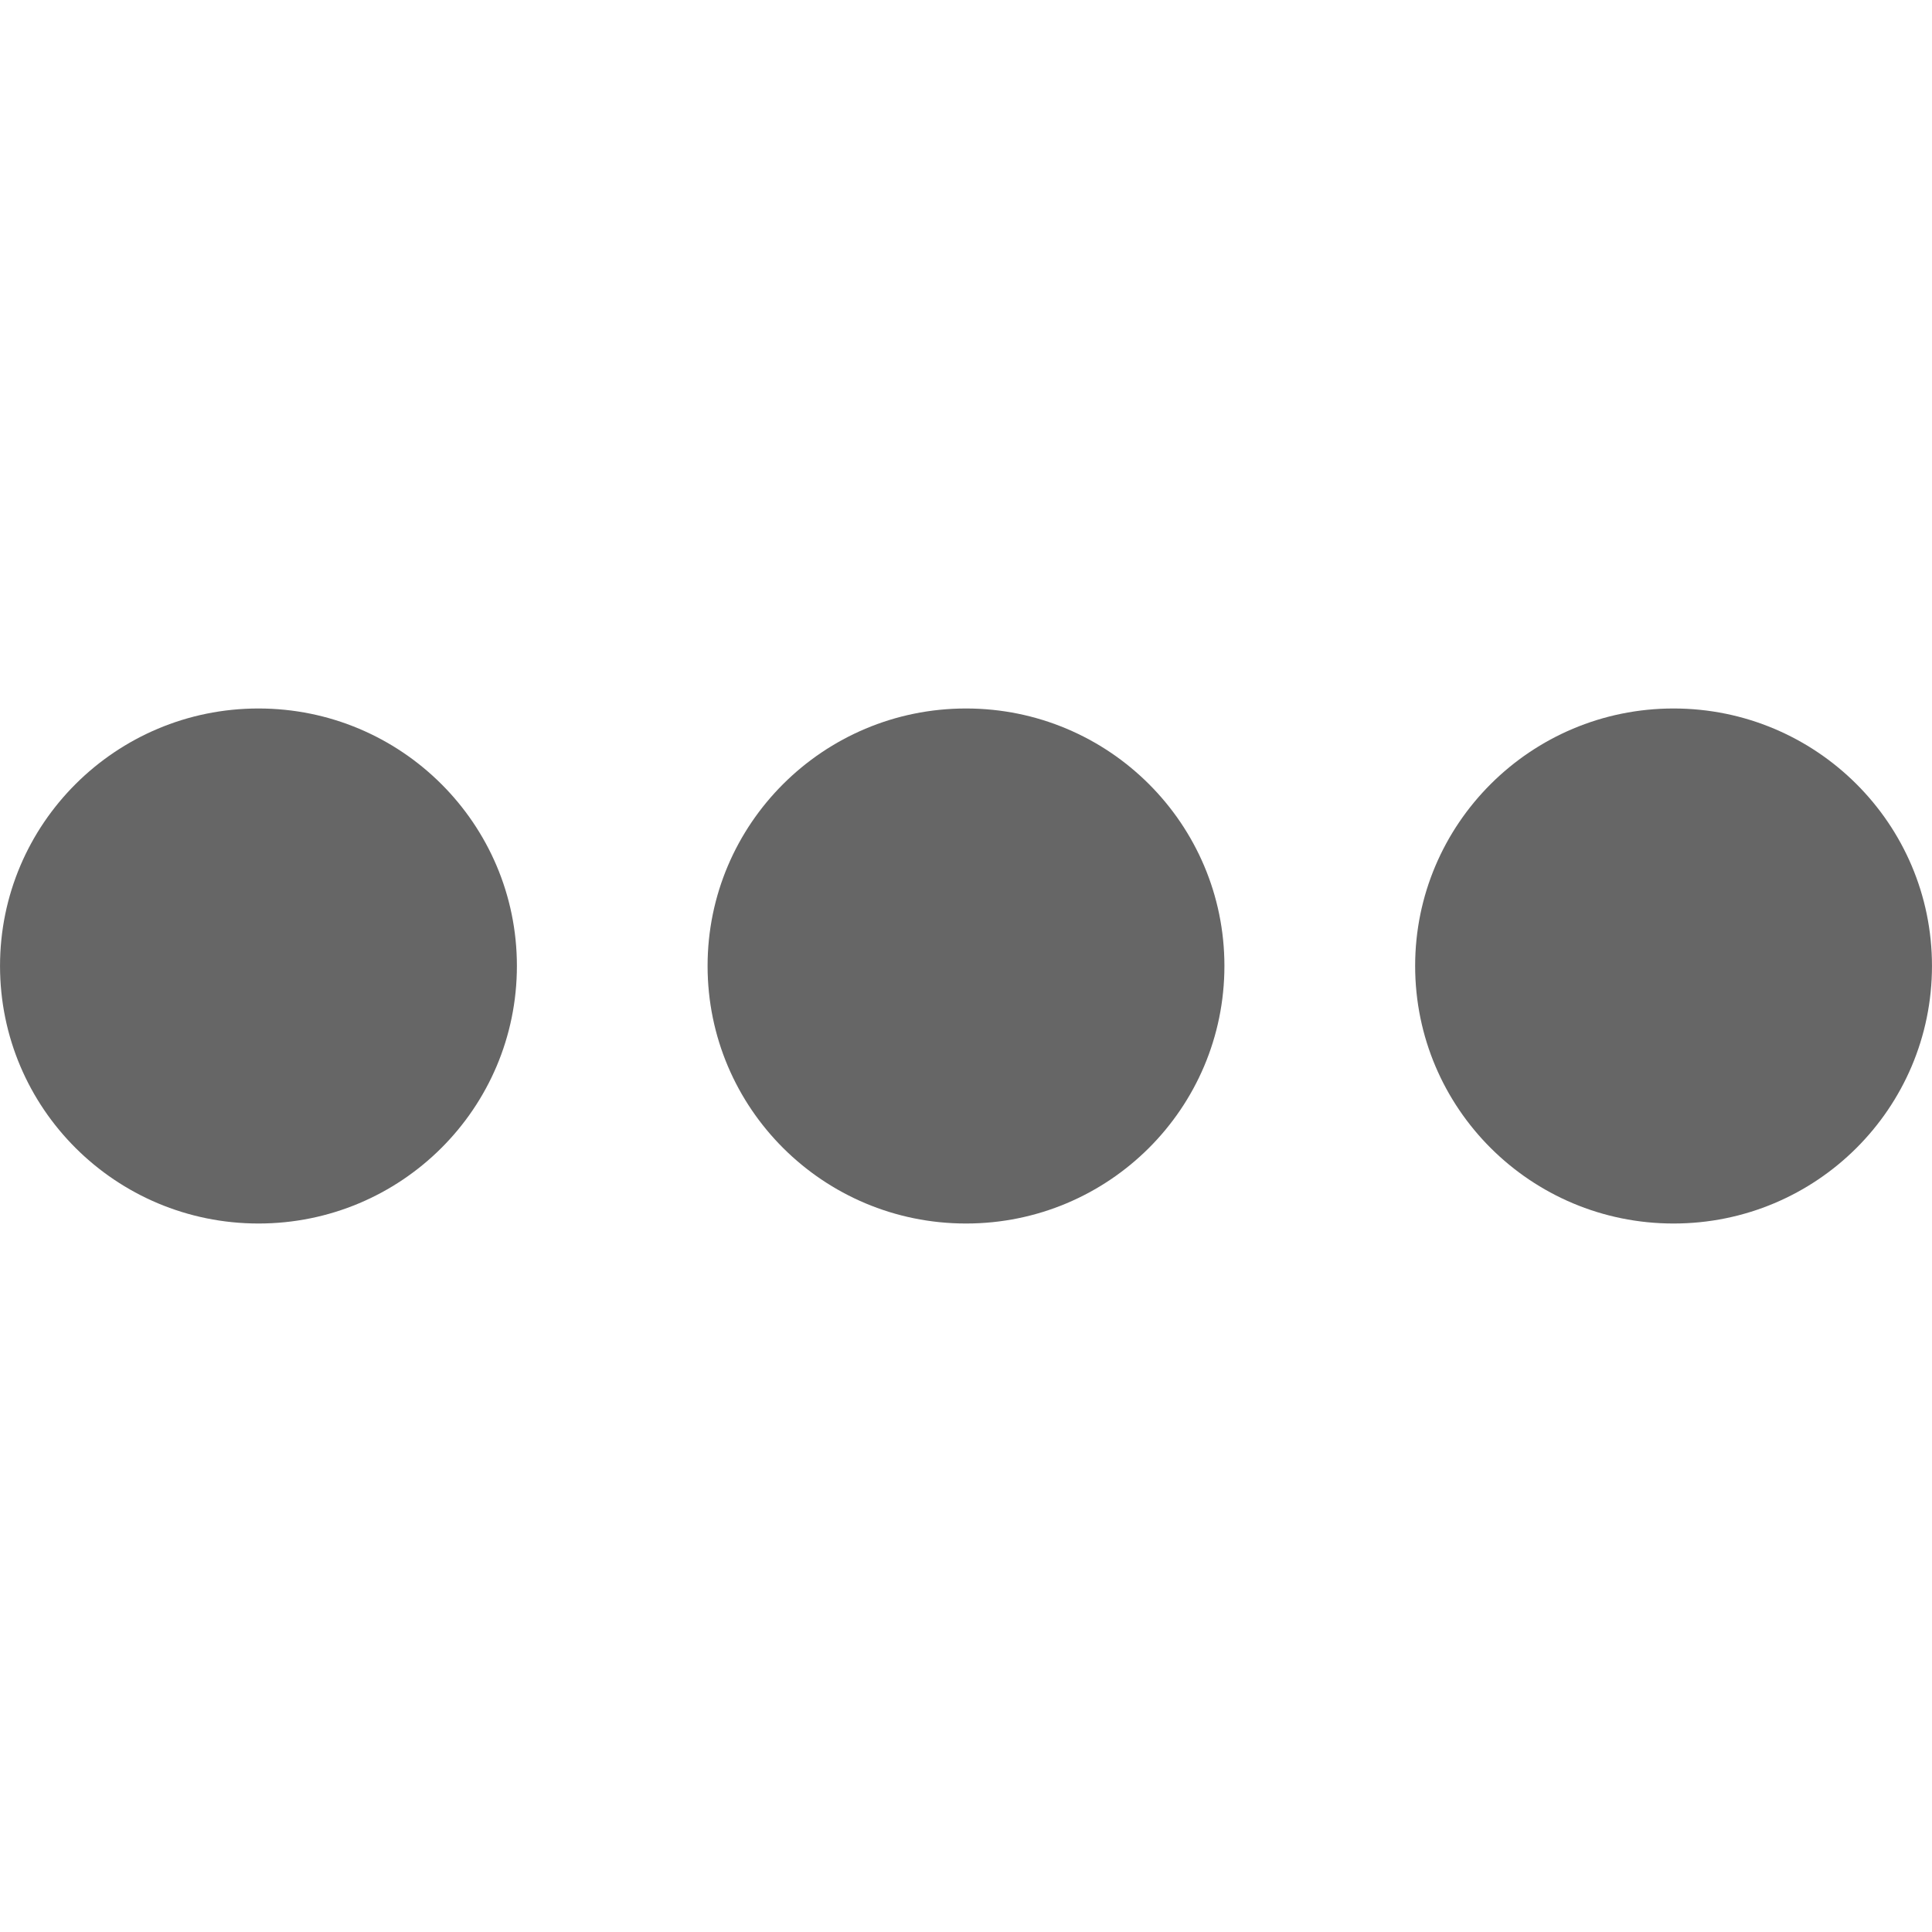 <?xml version="1.0" standalone="no"?><!DOCTYPE svg PUBLIC "-//W3C//DTD SVG 1.1//EN" "http://www.w3.org/Graphics/SVG/1.1/DTD/svg11.dtd"><svg t="1599133993977" class="icon" viewBox="0 0 1024 1024" version="1.1" xmlns="http://www.w3.org/2000/svg" p-id="3841" xmlns:xlink="http://www.w3.org/1999/xlink" width="200" height="200"><defs><style type="text/css"></style></defs><path d="M273.968 511.951c0 75.513-61.294 136.538-136.978 136.538C61.331 648.465 0.012 587.439 0.012 511.951c0-75.293 61.343-136.44 136.978-136.44 75.684 0 136.978 61.148 136.978 136.44zM648.966 511.951c0 75.513-61.294 136.538-136.954 136.538s-136.978-61.026-136.978-136.538c0-75.293 61.343-136.44 136.978-136.44 75.684 0 136.954 61.148 136.954 136.44zM1023.988 511.951c0 75.513-61.294 136.538-136.978 136.538-75.659 0-136.954-61.026-136.954-136.538 0-75.293 61.343-136.44 136.954-136.44 75.684 0 136.978 61.148 136.978 136.44z" p-id="3842" fill="#666666"></path></svg>
